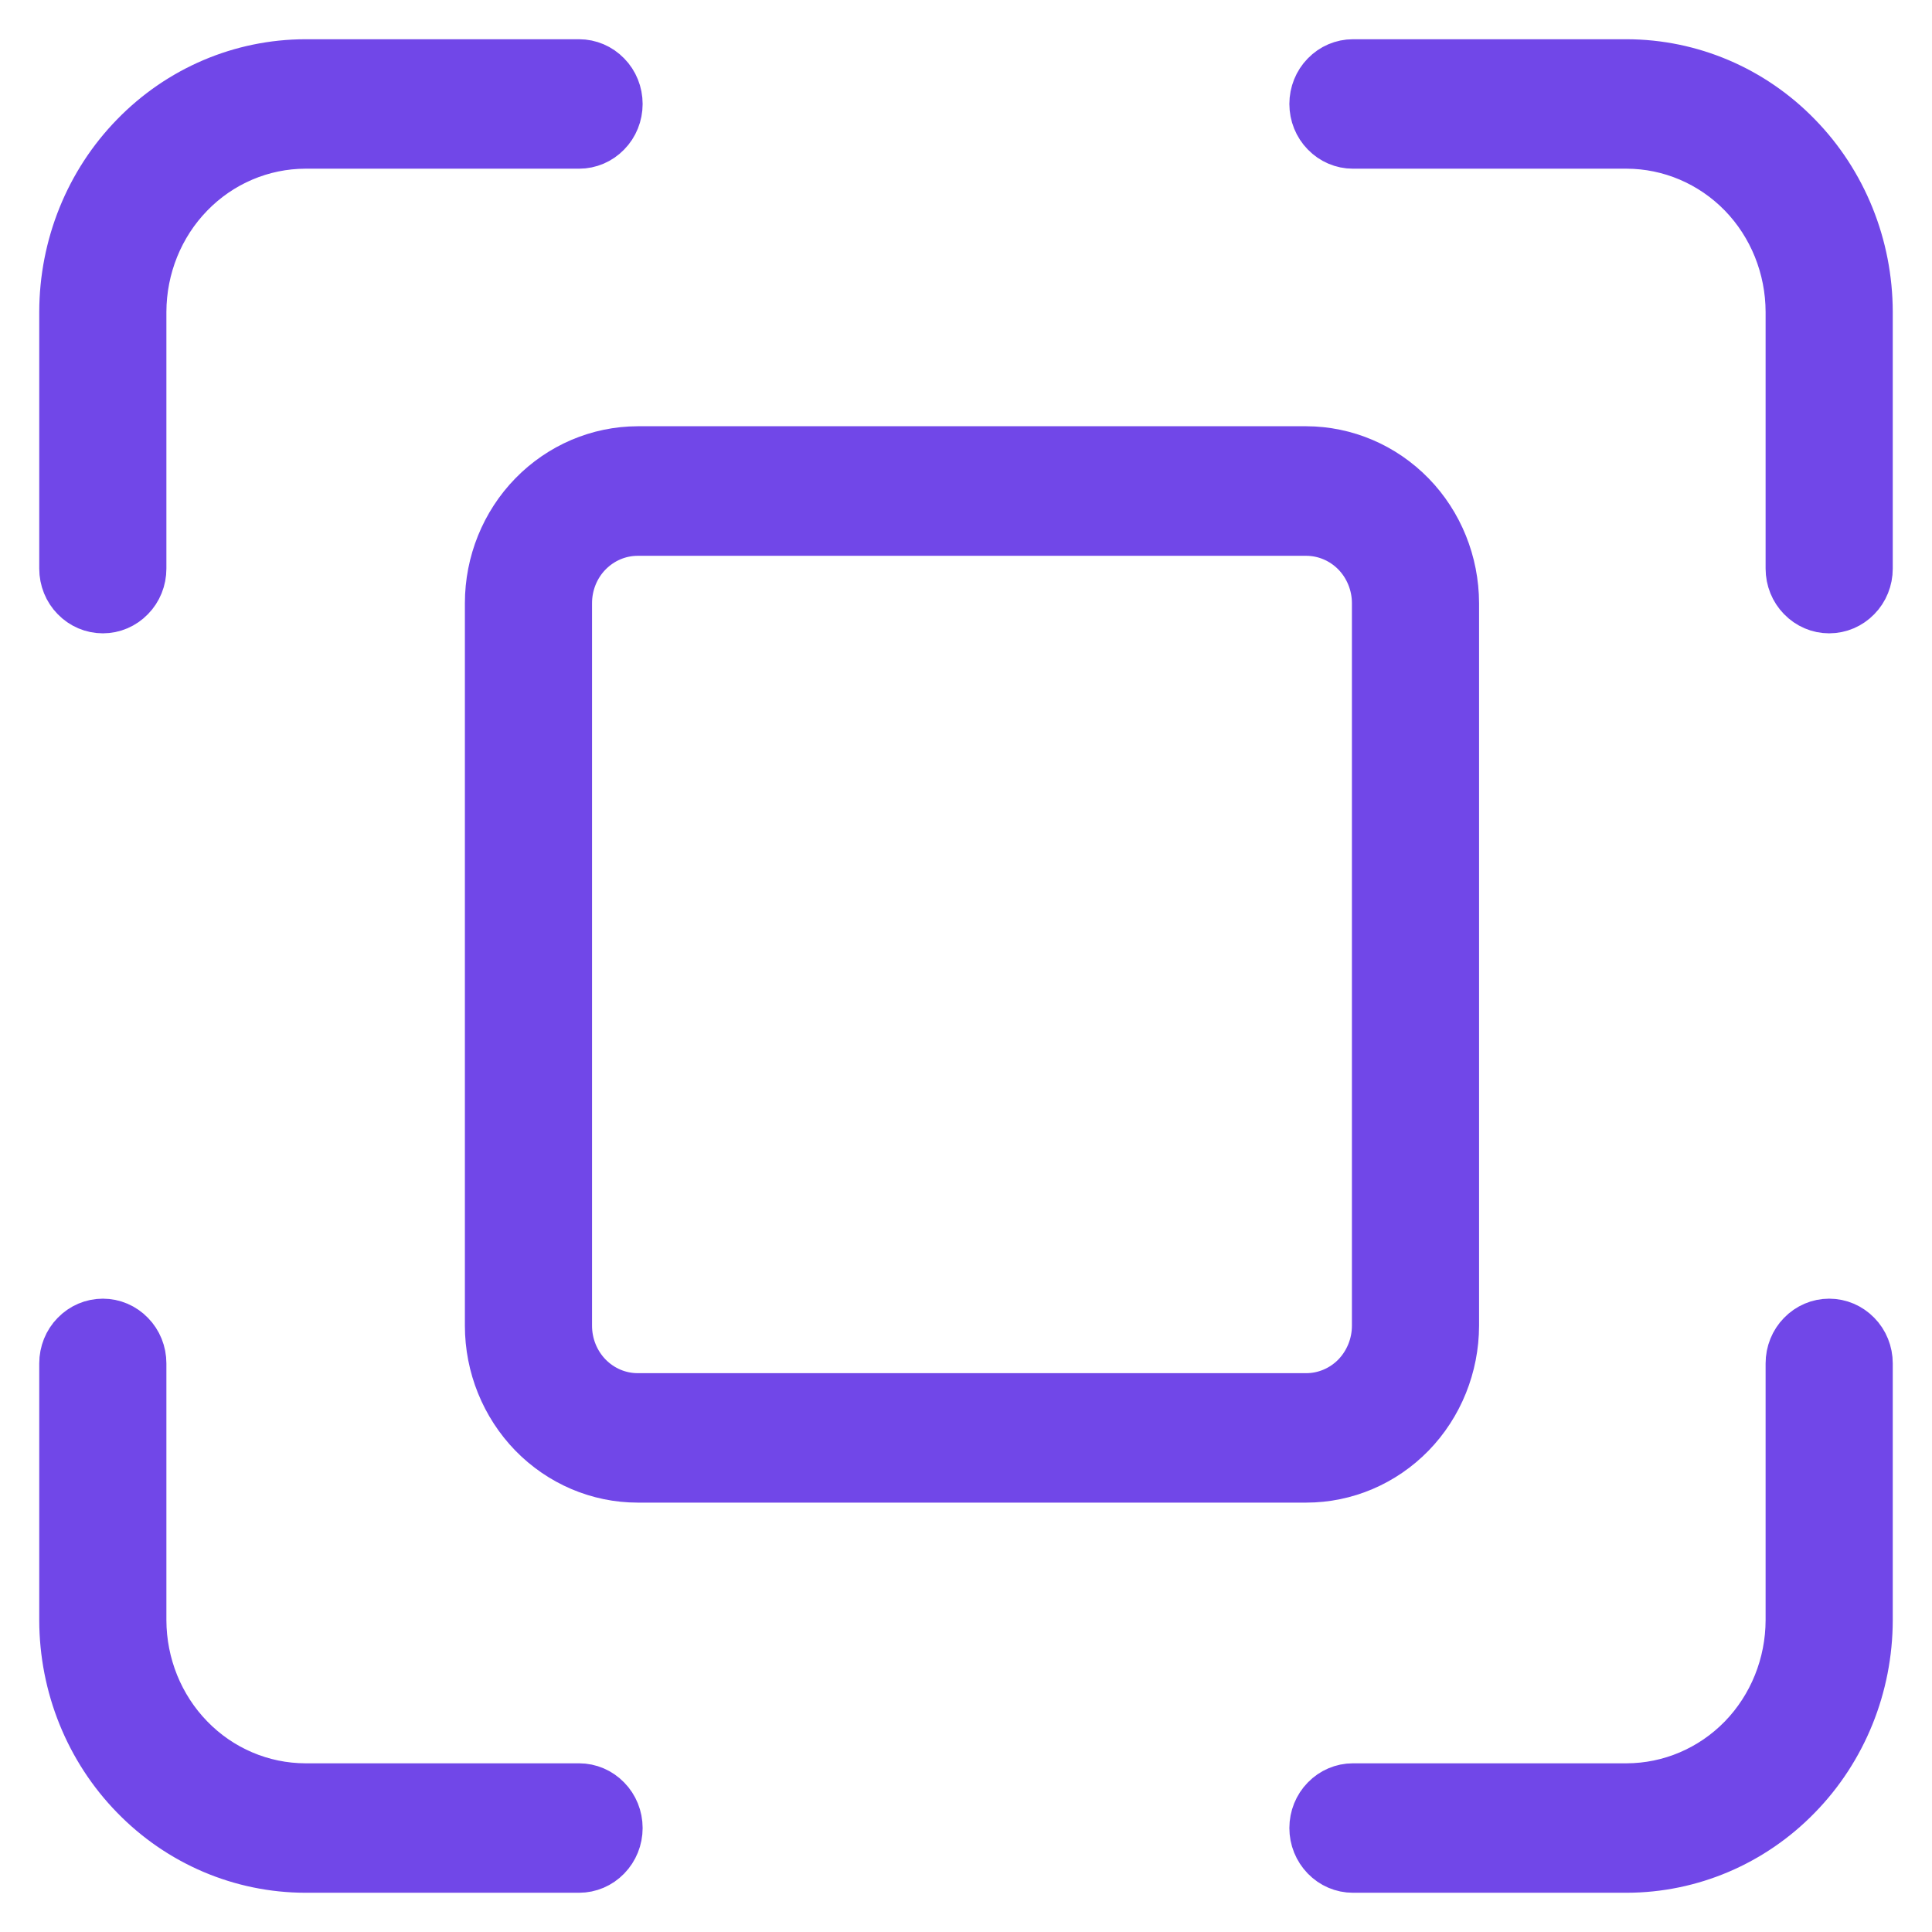 <svg xmlns="http://www.w3.org/2000/svg" width="24" height="24" fill="none" viewBox="0 0 16 16"><path fill="#7147E8" stroke="#7147E8" stroke-width=".35" d="M5.147 15.139C5.147 15.235 5.11 15.326 5.044 15.394C4.978 15.462 4.889 15.5 4.796 15.5H2.528C1.99 15.499 1.475 15.28 1.095 14.889C0.714 14.499 0.501 13.97 0.5 13.418L0.5 11.291C0.5 11.195 0.537 11.103 0.603 11.036C0.669 10.968 0.758 10.93 0.852 10.93C0.945 10.93 1.034 10.968 1.1 11.036C1.166 11.103 1.203 11.195 1.203 11.291V13.418C1.204 13.778 1.343 14.124 1.592 14.379C1.84 14.634 2.177 14.777 2.528 14.778H4.796C4.889 14.778 4.978 14.816 5.044 14.884C5.11 14.951 5.147 15.043 5.147 15.139V15.139ZM15.148 10.93C15.055 10.93 14.966 10.968 14.9 11.036C14.834 11.103 14.797 11.195 14.797 11.291V13.418C14.796 13.778 14.657 14.124 14.409 14.379C14.16 14.634 13.823 14.777 13.472 14.778H11.204C11.111 14.778 11.022 14.816 10.956 14.884C10.89 14.951 10.853 15.043 10.853 15.139C10.853 15.235 10.89 15.326 10.956 15.394C11.022 15.462 11.111 15.5 11.204 15.5H13.472C14.01 15.499 14.525 15.28 14.905 14.889C15.286 14.499 15.499 13.97 15.5 13.418V11.291C15.5 11.195 15.463 11.103 15.397 11.036C15.331 10.968 15.242 10.93 15.148 10.93V10.93ZM13.472 0.5H11.204C11.111 0.5 11.022 0.538 10.956 0.606C10.89 0.673 10.853 0.765 10.853 0.861C10.853 0.957 10.89 1.049 10.956 1.116C11.022 1.184 11.111 1.222 11.204 1.222H13.472C13.823 1.223 14.16 1.366 14.409 1.621C14.657 1.876 14.796 2.222 14.797 2.583V4.709C14.797 4.805 14.834 4.897 14.9 4.964C14.966 5.032 15.055 5.07 15.148 5.07C15.242 5.07 15.331 5.032 15.397 4.964C15.463 4.897 15.5 4.805 15.5 4.709V2.583C15.499 2.03 15.286 1.501 14.905 1.111C14.525 0.72 14.01 0.501 13.472 0.5V0.5ZM0.852 5.07C0.945 5.07 1.034 5.032 1.1 4.964C1.166 4.897 1.203 4.805 1.203 4.709V2.583C1.204 2.222 1.343 1.876 1.592 1.621C1.84 1.366 2.177 1.223 2.528 1.222H4.796C4.889 1.222 4.978 1.184 5.044 1.116C5.11 1.049 5.147 0.957 5.147 0.861C5.147 0.765 5.11 0.673 5.044 0.606C4.978 0.538 4.889 0.5 4.796 0.5H2.528C1.99 0.501 1.475 0.72 1.095 1.111C0.714 1.501 0.501 2.03 0.5 2.583L0.5 4.709C0.5 4.805 0.537 4.897 0.603 4.964C0.669 5.032 0.758 5.07 0.852 5.07V5.07ZM10.818 12.269H5.281C4.948 12.269 4.629 12.133 4.393 11.891C4.158 11.649 4.025 11.321 4.025 10.979V4.995C4.025 4.653 4.158 4.325 4.393 4.084C4.629 3.842 4.948 3.706 5.281 3.705H10.818C11.151 3.706 11.47 3.842 11.706 4.084C11.941 4.325 12.073 4.653 12.074 4.995V10.979C12.073 11.321 11.941 11.649 11.706 11.891C11.47 12.133 11.151 12.269 10.818 12.269V12.269ZM11.371 4.995C11.371 4.845 11.312 4.7 11.209 4.594C11.105 4.488 10.964 4.428 10.818 4.428H5.281C5.134 4.428 4.994 4.488 4.89 4.594C4.786 4.7 4.728 4.845 4.728 4.995V10.979C4.728 11.13 4.786 11.274 4.89 11.381C4.994 11.487 5.134 11.547 5.281 11.547H10.818C10.964 11.547 11.105 11.487 11.209 11.381C11.312 11.274 11.371 11.13 11.371 10.979V4.995Z"/></svg>